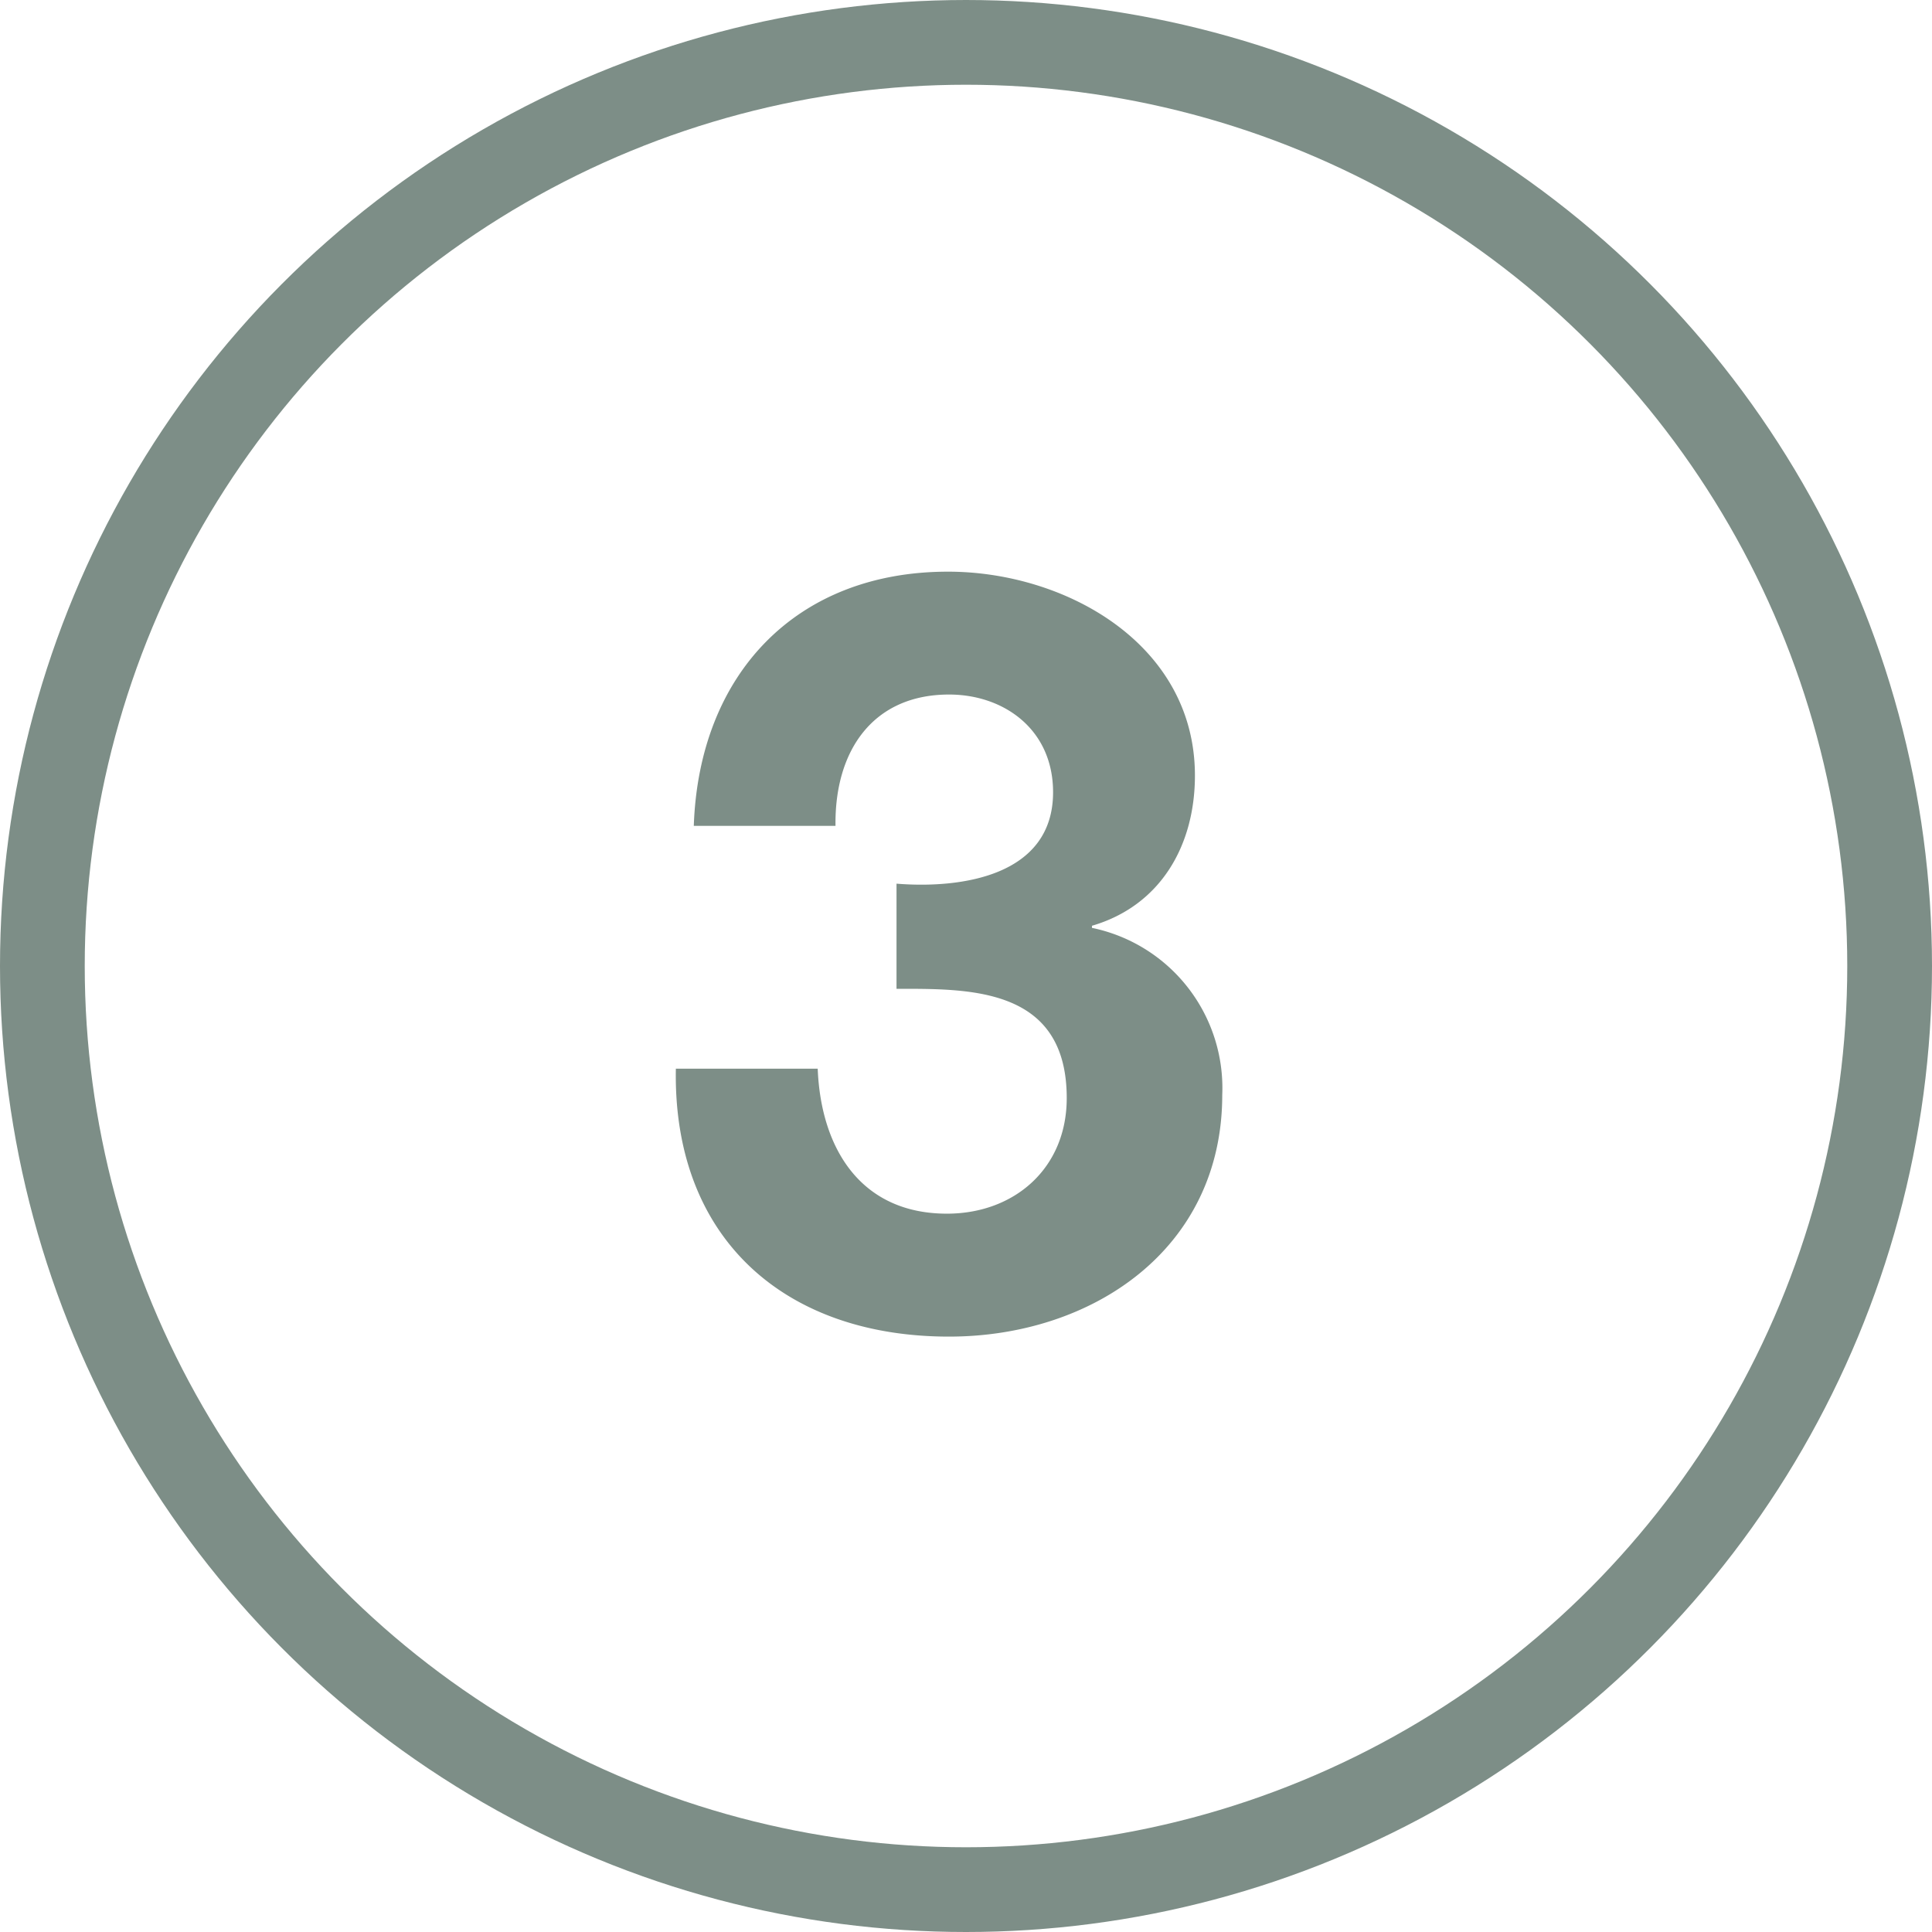 <svg xmlns="http://www.w3.org/2000/svg" width="114" height="114" viewBox="0 0 114 114">
  <g id="Group_618" data-name="Group 618" transform="translate(-331 -3842)">
    <g id="Ellipse_3" data-name="Ellipse 3" transform="translate(331 3842)" fill="none" stroke="#7d8e87" stroke-width="5">
      <circle cx="57" cy="57" r="57" stroke="none"/>
      <circle cx="57" cy="57" r="54.5" fill="none"/>
    </g>
    <path id="Path_884" data-name="Path 884" d="M-3.1-19.654c4.278,0,10.044-.124,10.044,6.448,0,4.154-3.1,6.82-7.068,6.82-5.084,0-7.44-3.844-7.626-8.556h-8.37C-16.306-4.96-9.734.868,0,.868c8.432,0,16.12-5.146,16.12-14.26A9.649,9.649,0,0,0,8.432-23.25v-.124c4.03-1.178,6.076-4.712,6.076-8.866,0-7.75-7.626-12.028-14.57-12.028-8.99,0-14.694,6.076-15,15H-6.7c-.062-4.464,2.232-7.75,6.7-7.75,3.224,0,6.138,2.046,6.138,5.766,0,4.96-5.456,5.7-9.238,5.394Z" transform="translate(387 3920)" fill="#7d8e87"/>
  </g>
</svg>
